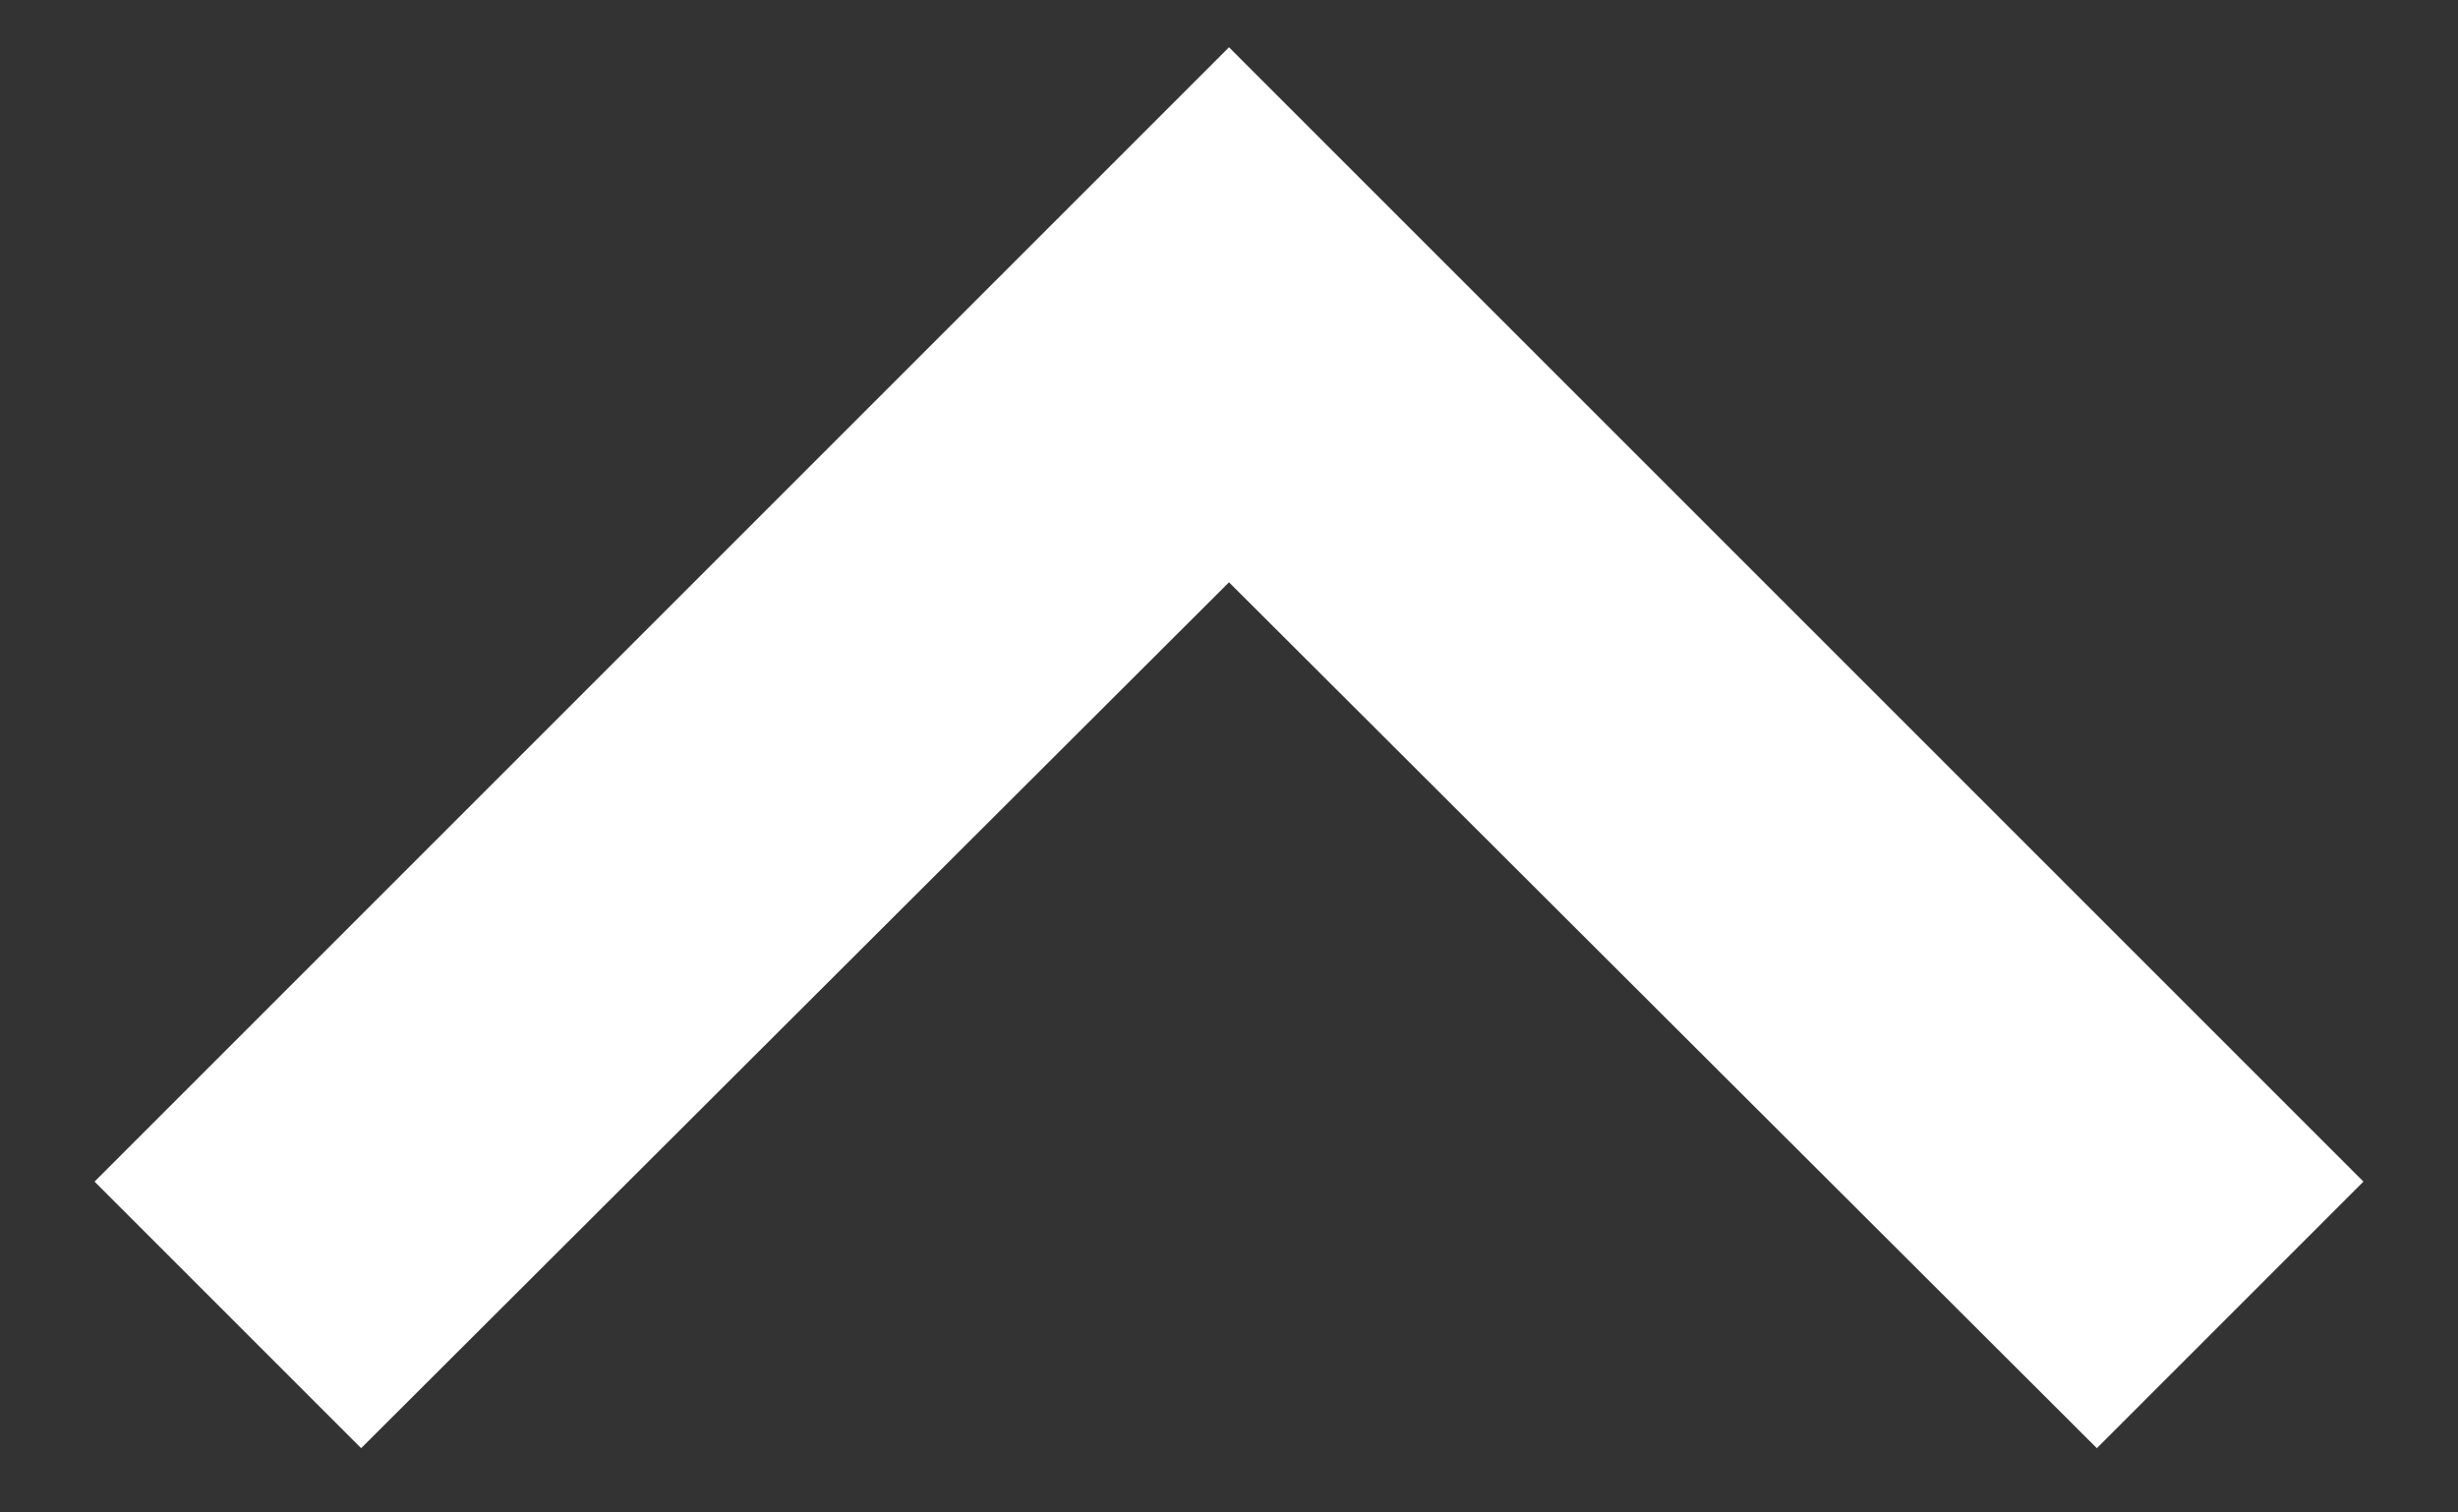 <?xml version="1.0" encoding="UTF-8"?>
<svg width="13px" height="8px" viewBox="0 0 13 8" version="1.1" xmlns="http://www.w3.org/2000/svg" xmlns:xlink="http://www.w3.org/1999/xlink">
    <rect x="0" y="0" width="13" height="8" fill="#333333" stroke="none"/>
    <!-- Generator: sketchtool 47.1 (45422) - http://www.bohemiancoding.com/sketch -->
    <title>9BDBE26D-F371-47AD-9B12-B65050529096</title>
    <desc>Created with sketchtool.</desc>
    <defs></defs>
    <g id="Page-1" stroke="none" stroke-width="1" fill="none" fill-rule="evenodd">
        <g id="Product-Details-International-&amp;-Country-Template-(CFD)" transform="translate(-1251, -2692)">
            <g id="Available-offerings-for-CFD" transform="translate(512, 2474)">
                <g id="Content" transform="translate(111, 84)">
                    <g id="Arrow" transform="translate(622, 125)">
                        <g id="Arrow-Learn-More" transform="translate(12.5, 13) scale(1, -1) rotate(90) translate(-12.5, -13) translate(0, 1)">
                            <polygon id="Shape" transform="translate(12.25, 12) scale(-1, 1) rotate(90) translate(-12.25, -12) " points="0.25 0 24.25 0 24.25 24 0.25 24"></polygon>
                            <polygon id="Shape" fill="#FFFFFF" fill-rule="nonzero" transform="translate(12.545, 12) scale(-1, 1) rotate(90) translate(-12.545, -12) " points="7.955 8.295 12.545 12.875 17.135 8.295 18.545 9.705 12.545 15.705 6.545 9.705"></polygon>
                        </g>
                    </g>
                </g>
            </g>
        </g>
    </g>
</svg>